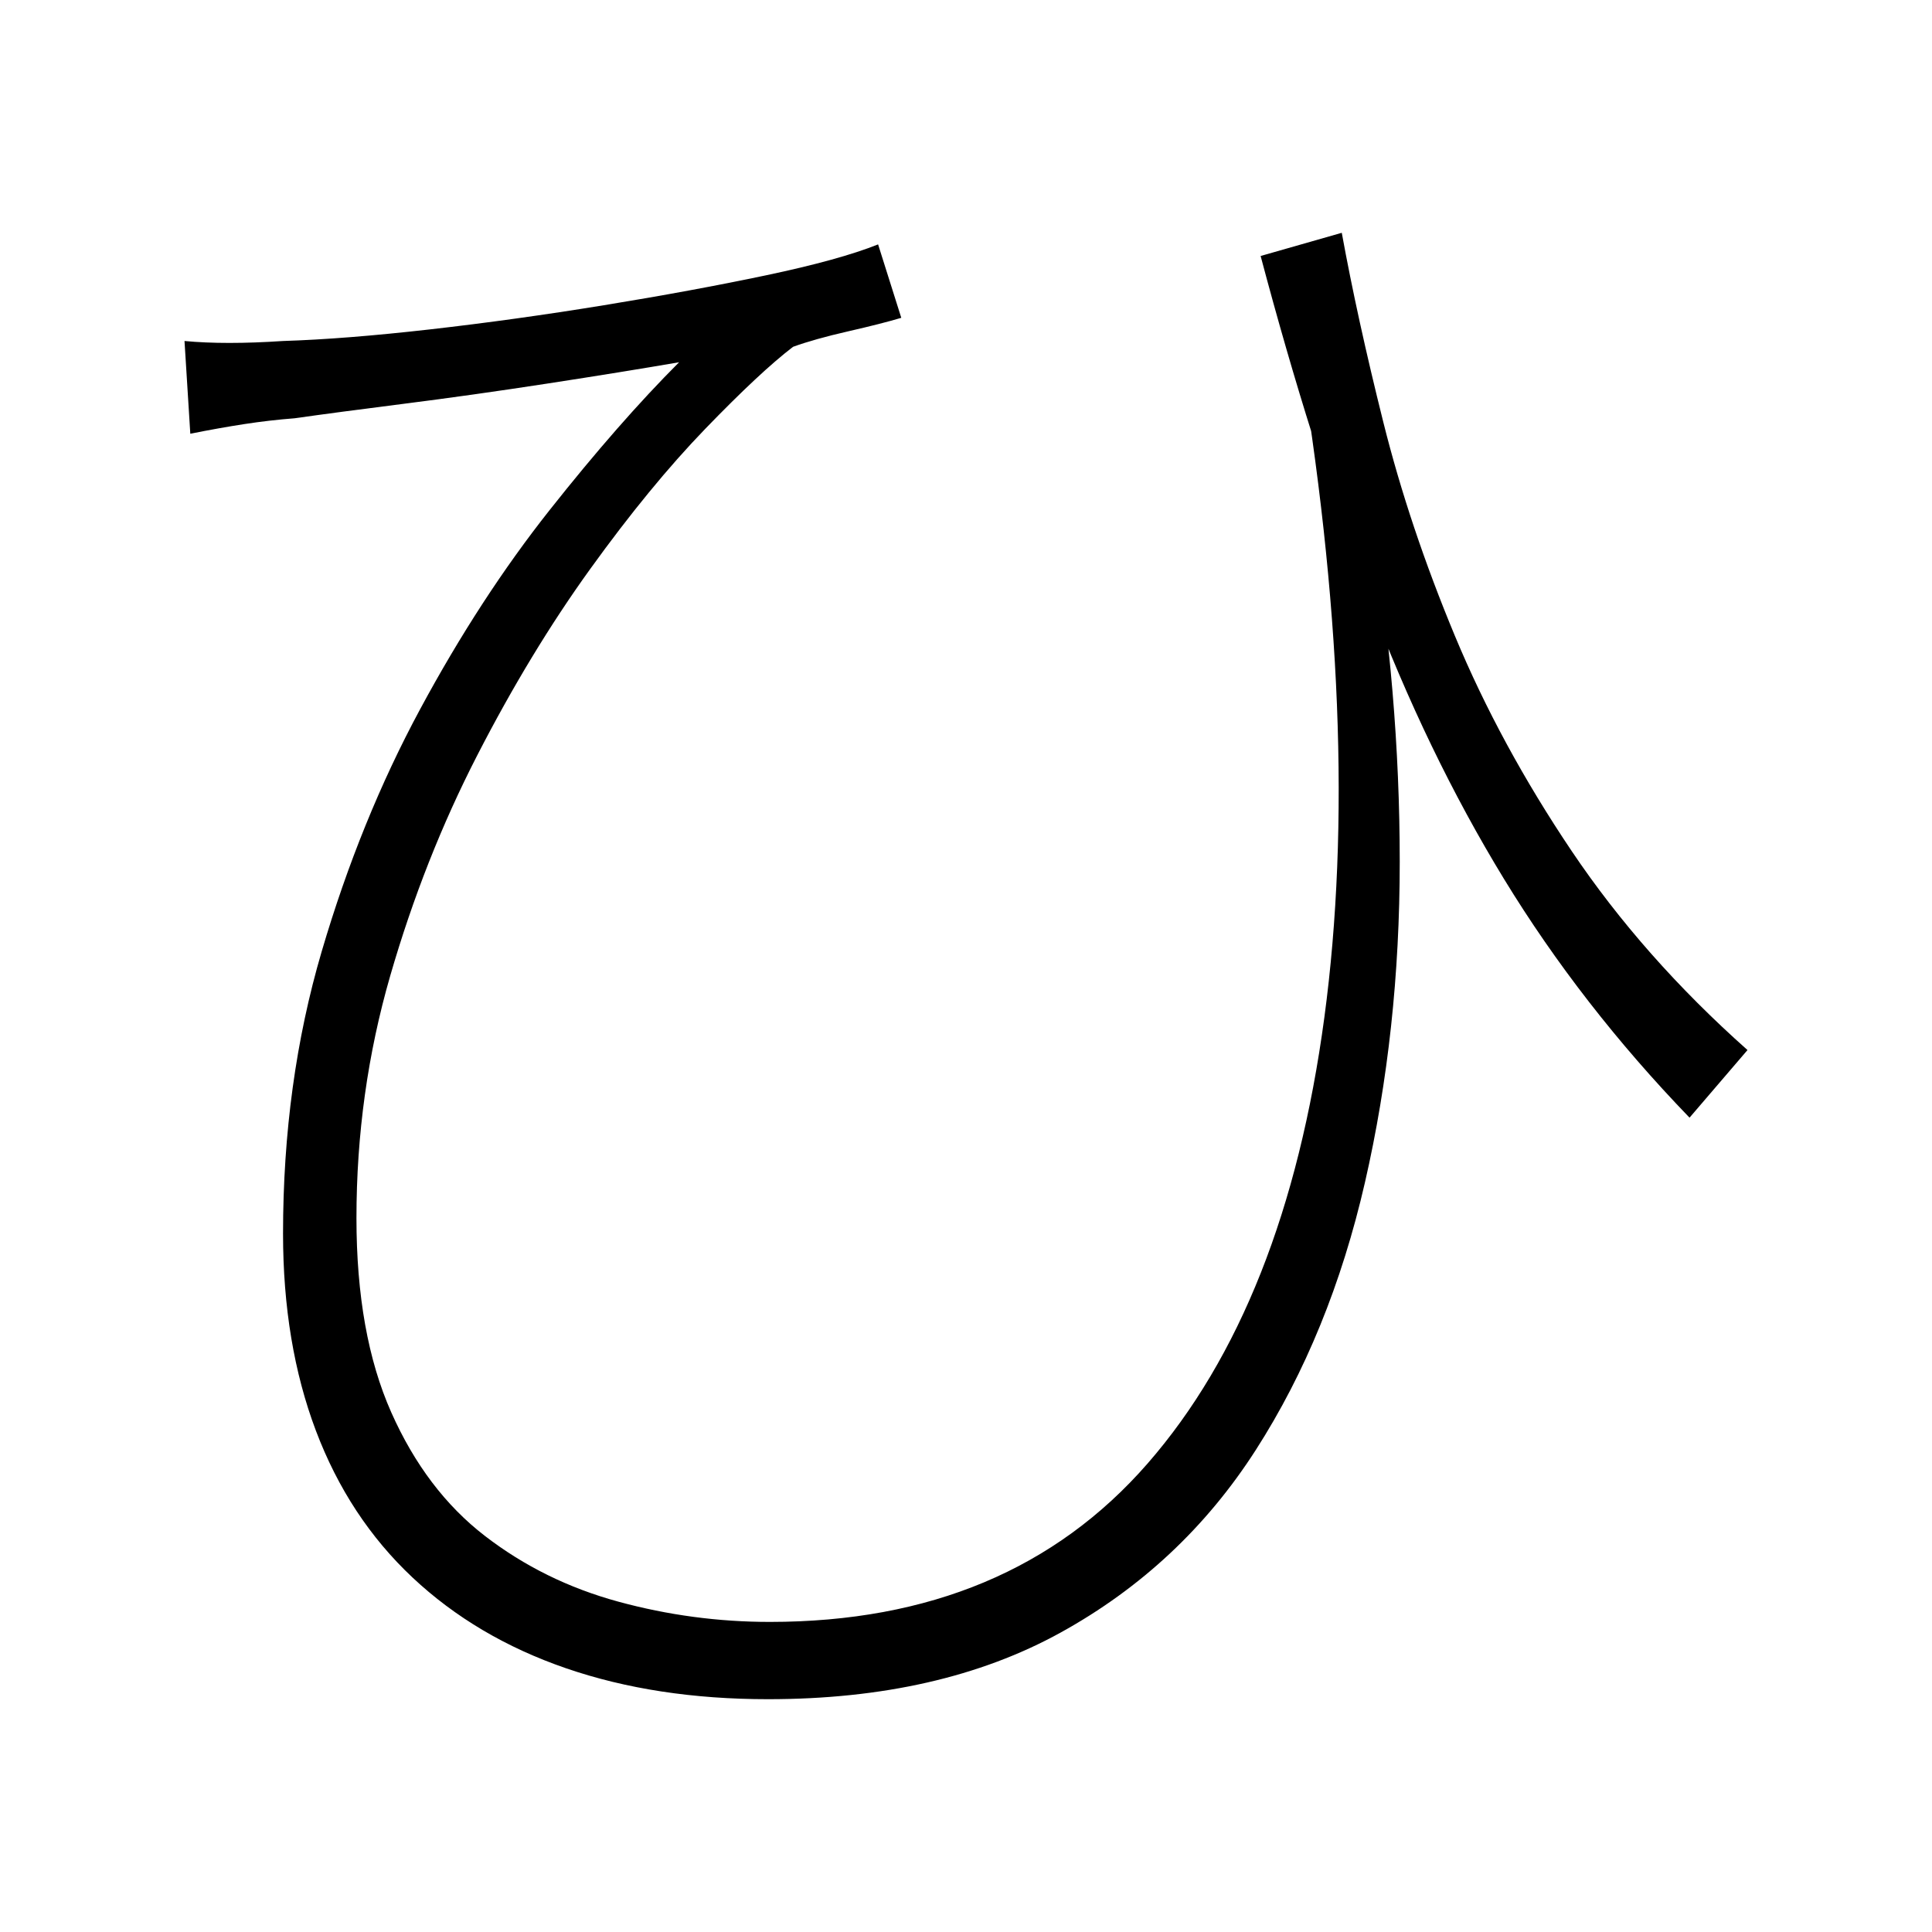 <svg xmlns="http://www.w3.org/2000/svg" xmlns:xlink="http://www.w3.org/1999/xlink" version="1.1" viewBox="0 0 1000 1000">
   <path 
d="M694.5 120.5q8 44 21.5 98t37 110.5t60.5 111.5t91 103l-30 35q-56 -58 -96 -123.5t-70 -145t-56 -177.5zM95.5 176.5q21 2 51 0q32 -1 76 -6t90 -12.5t84 -15.5t58 -16l12 38q-10 3 -27.5 7t-28.5 8q-17 13 -45.5 42.5t-59.5 72.5t-58.5 96.5t-45 114t-17.5 125.5
q0 60 18 100.5t48.5 64t69 34t78.5 10.5q124 0 195.5 -82t91.5 -231t-14 -349l38 91q15 90 15 177.5t-18 166t-56.5 138.5t-101 94.5t-151.5 34.5q-58 0 -104.5 -16t-79.5 -47t-50 -76t-17 -102q0 -78 20 -146t51 -125.5t67 -103t67 -76.5q-29 5 -68 11t-74.5 10.5
t-56.5 7.5q-13 1 -26 3t-28 5z" />
</svg>
